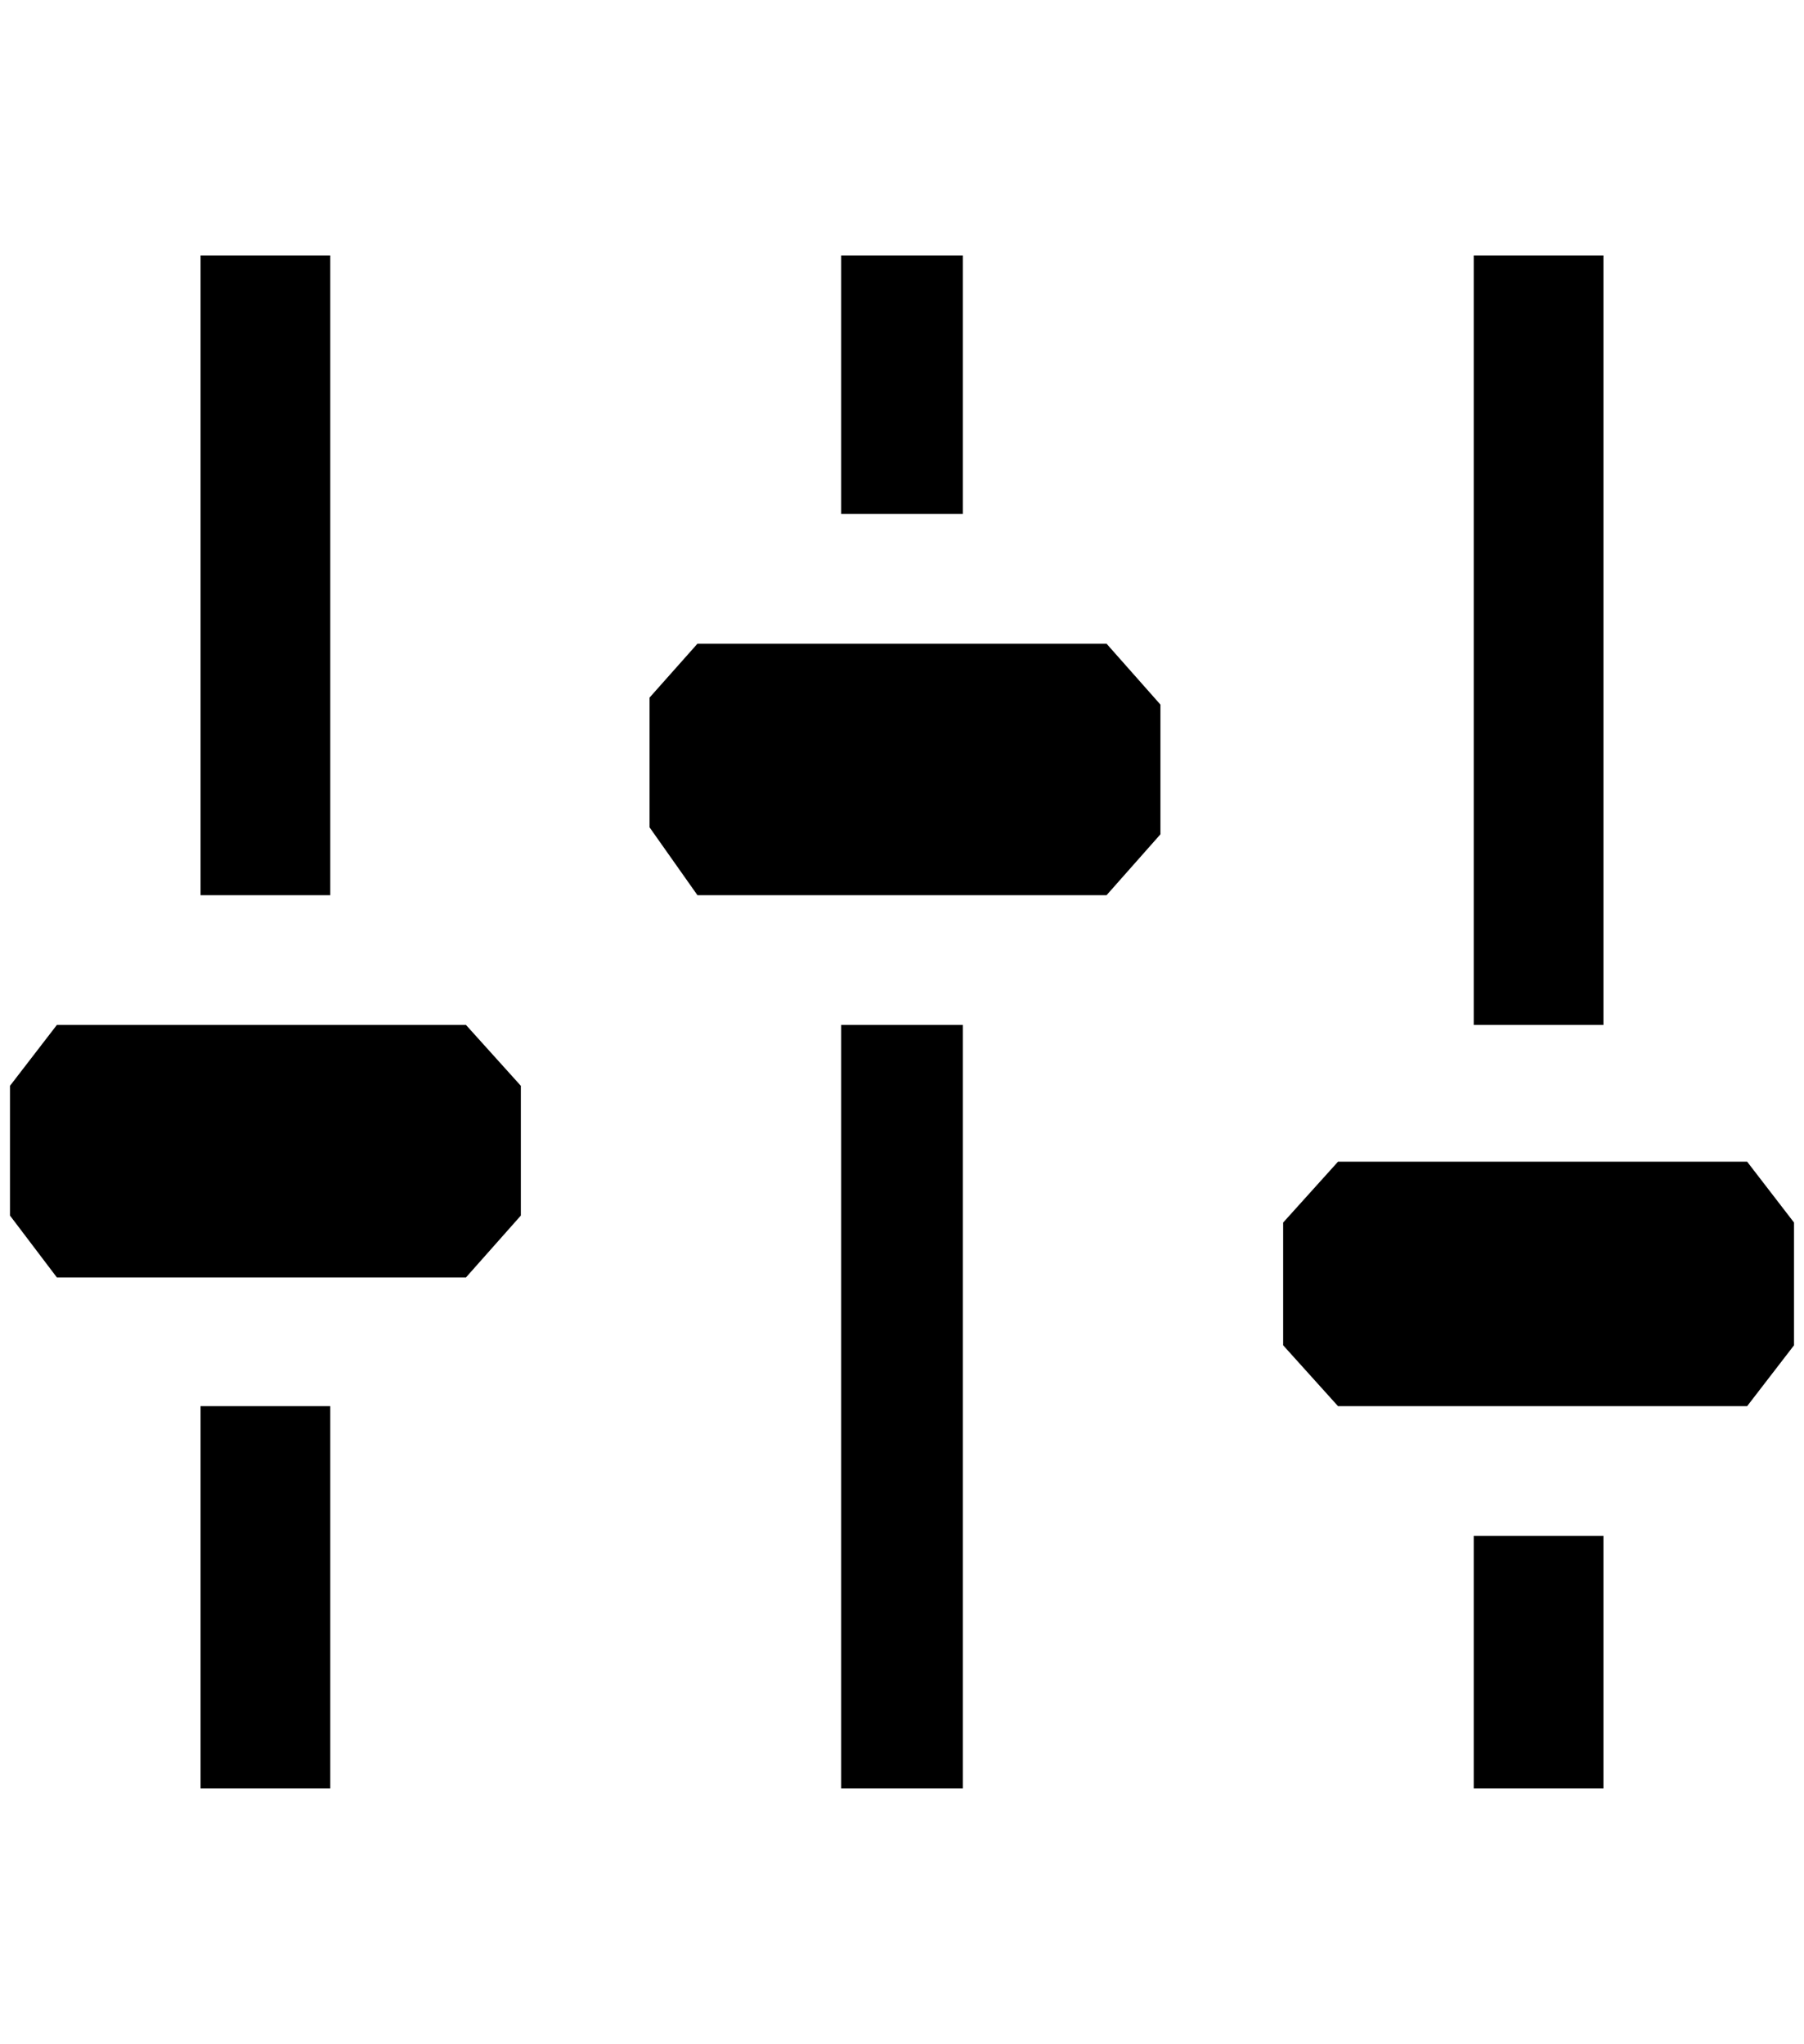 <?xml version="1.0" standalone="no"?>
<!DOCTYPE svg PUBLIC "-//W3C//DTD SVG 1.1//EN" "http://www.w3.org/Graphics/SVG/1.1/DTD/svg11.dtd" >
<svg xmlns="http://www.w3.org/2000/svg" xmlns:xlink="http://www.w3.org/1999/xlink" version="1.1" viewBox="-10 0 1808 2048">
   <path fill="currentColor"
d="M321 256h-130v641h130v-641zM1099 897h-410l-48 -68v-130l48 -54h410l54 61v130zM457 1280h-410l-47 -62v-130l47 -61h410l55 61v130zM955 256h-122v259h122v-259zM833 1027h122v765h-122v-765zM321 1409h-130v383h130v-383zM1331 1409h410l47 -61v-123l-47 -61h-410
l-55 61v123zM1597 256h-130v771h130v-771zM1467 1539h130v253h-130v-253z" />
</svg>
